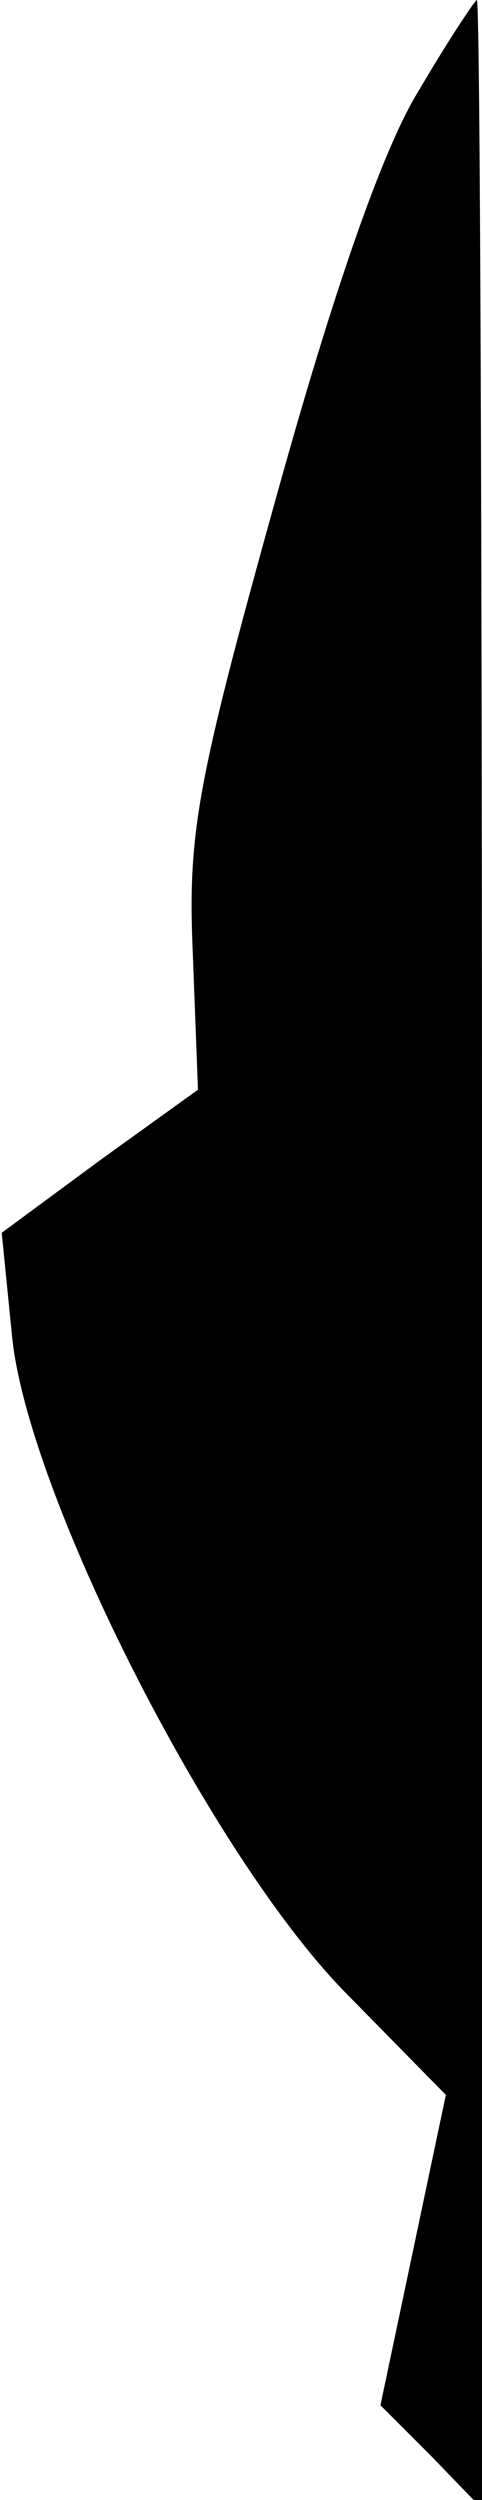 <?xml version="1.0" standalone="no"?>
<!DOCTYPE svg PUBLIC "-//W3C//DTD SVG 20010904//EN"
 "http://www.w3.org/TR/2001/REC-SVG-20010904/DTD/svg10.dtd">
<svg version="1.0" xmlns="http://www.w3.org/2000/svg"
 width="28pt" height="145pt" viewBox="0 0 28 145"
 preserveAspectRatio="xMidYMid meet">
<g transform="translate(0,145) scale(0.1,-0.1)"
fill="#000000" stroke="none">
<path fill="#000000" stroke="none" d="M243 1397 c-21 -34 -50 -118 -83 -237
-46 -165 -51 -194 -48 -263 l3 -79 -57 -41 -57 -42 6 -60 c9 -91 115 -300 193
-380 l59 -60 -19 -90 -19 -90 30 -30 29 -30 0 728 c0 400 -1 727 -3 727 -1 0
-17 -24 -34 -53z"/>
</g>
</svg>
